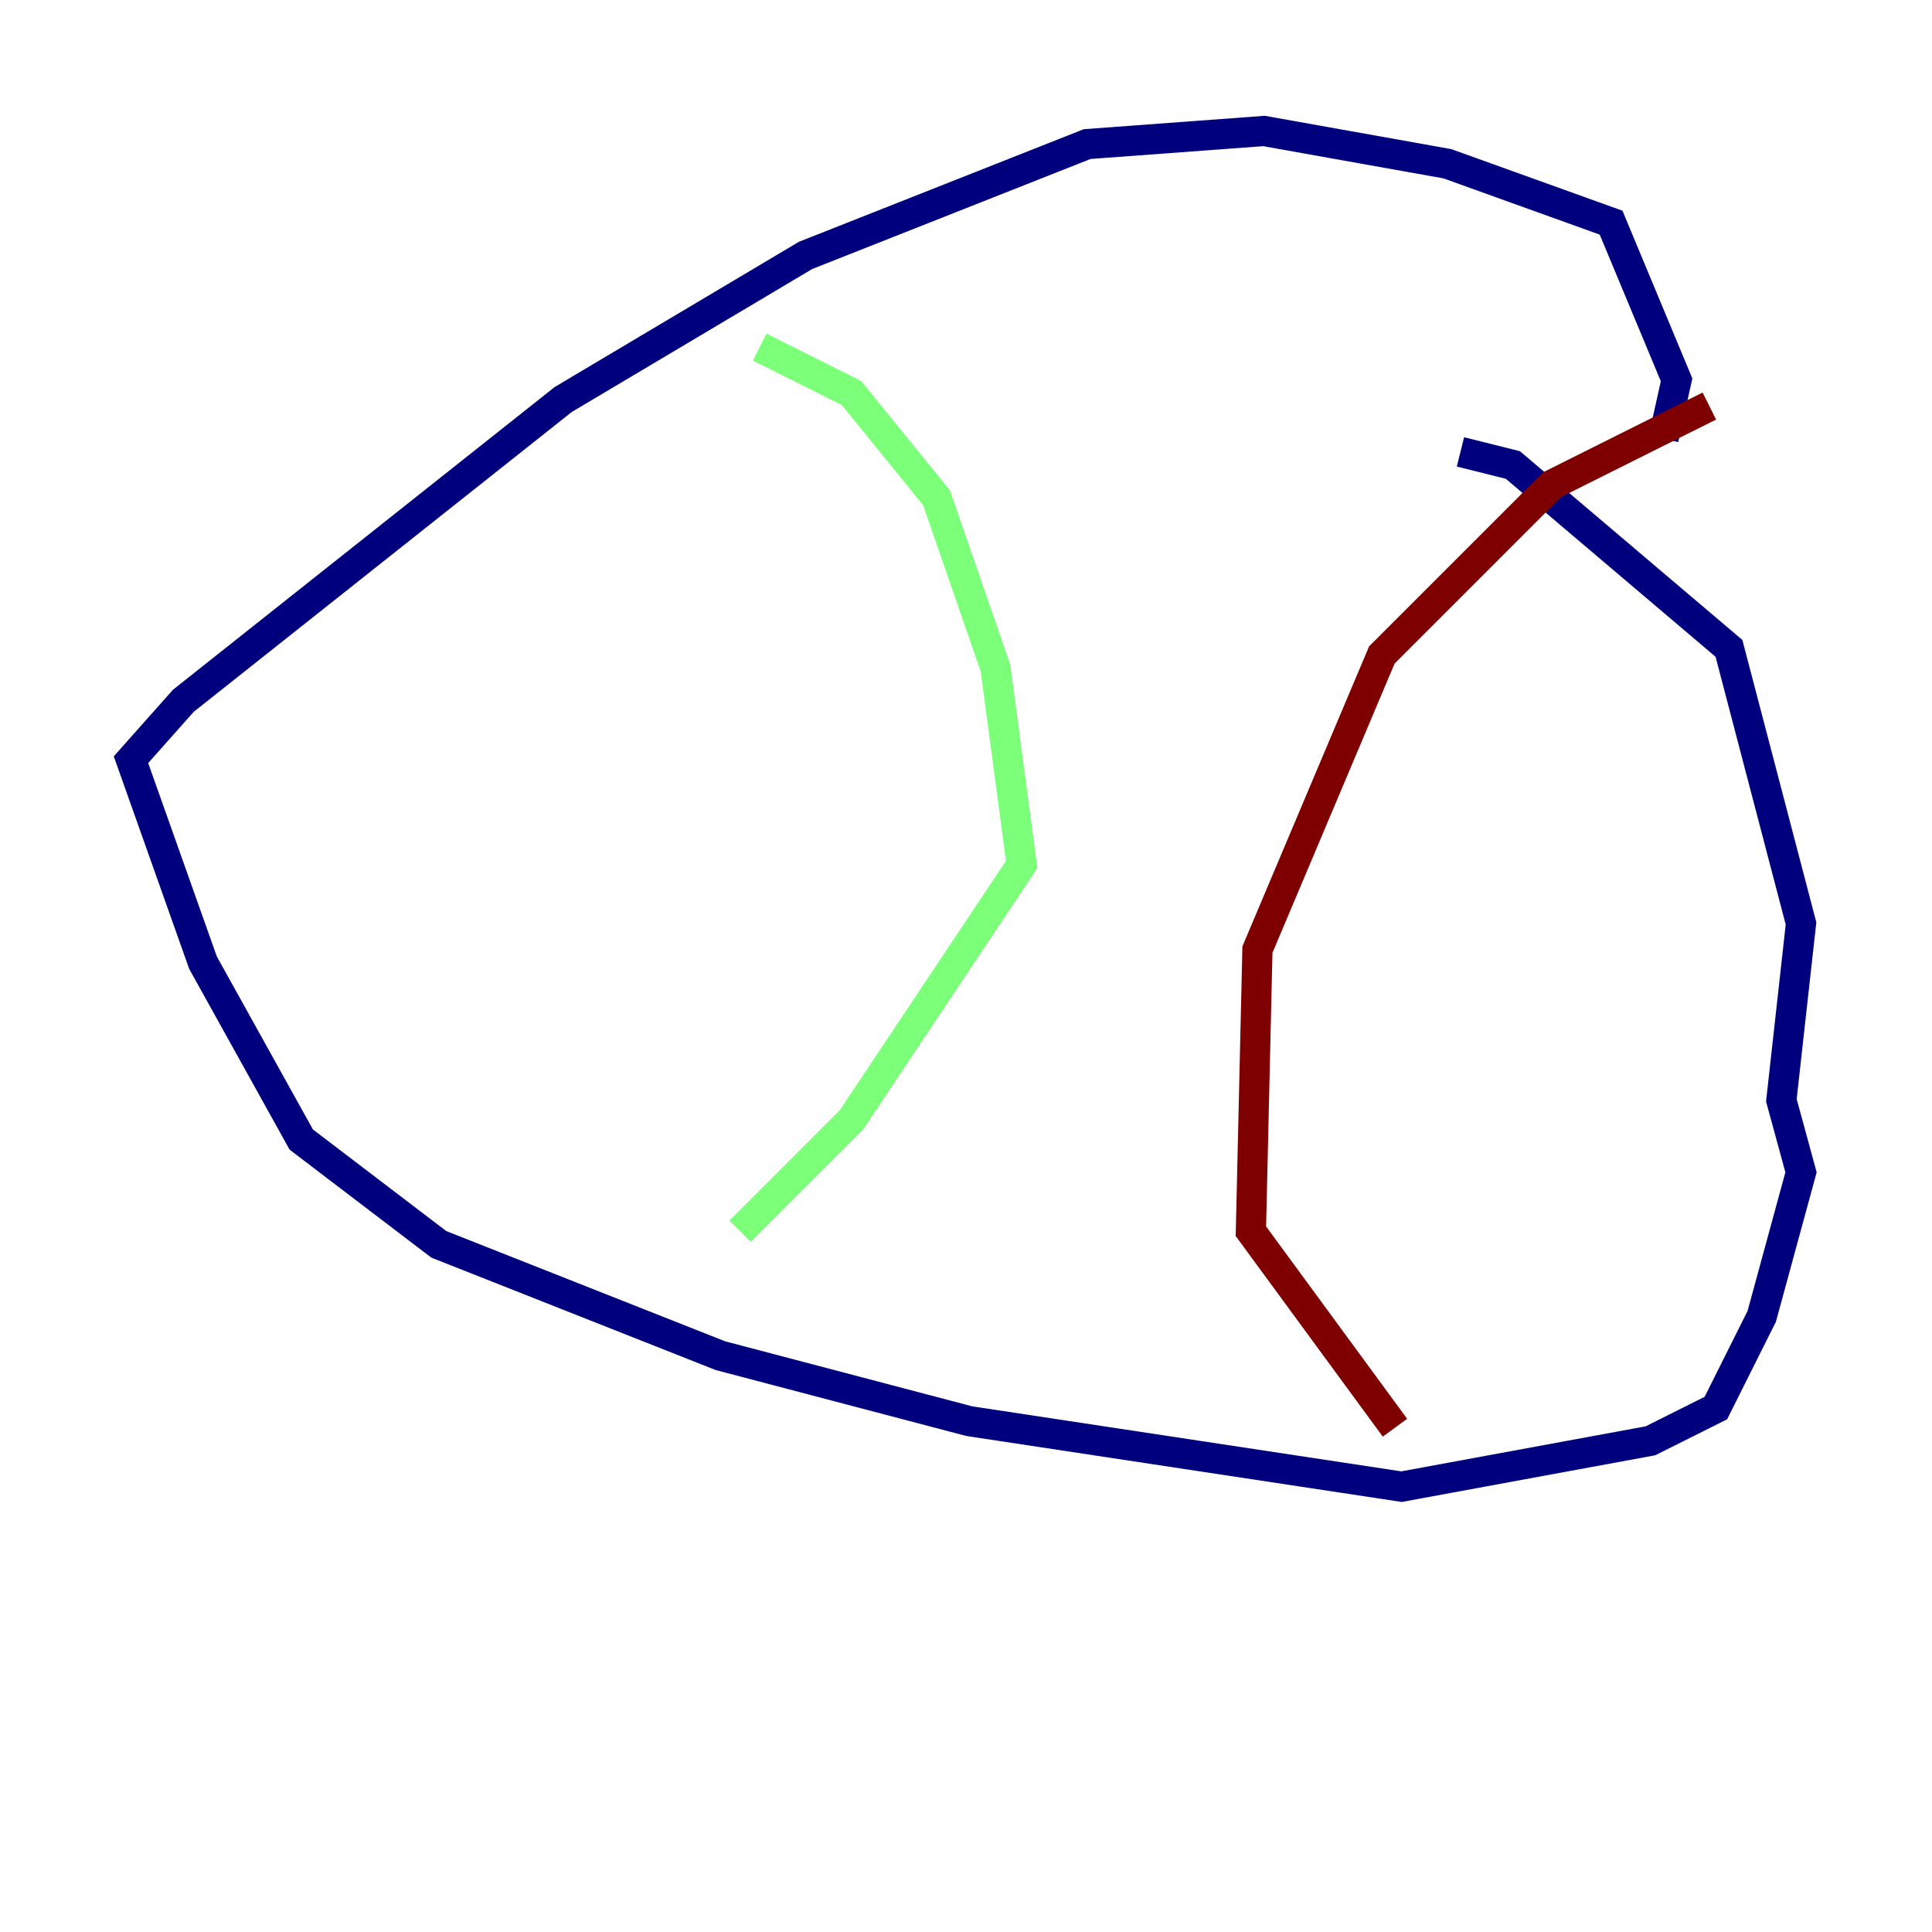 <?xml version="1.0" encoding="utf-8" ?>
<svg baseProfile="tiny" height="128" version="1.2" viewBox="0,0,128,128" width="128" xmlns="http://www.w3.org/2000/svg" xmlns:ev="http://www.w3.org/2001/xml-events" xmlns:xlink="http://www.w3.org/1999/xlink"><defs /><polyline fill="none" points="110.21,29.071 111.078,25.166 106.739,14.752 95.891,10.848 83.742,8.678 72.027,9.546 53.37,16.922 37.315,26.468 12.149,46.427 8.678,50.332 13.451,63.783 19.959,75.498 29.071,82.441 47.729,89.817 64.217,94.156 92.854,98.495 109.342,95.458 113.681,93.288 116.719,87.214 119.322,77.668 118.02,72.895 119.322,61.18 114.549,42.956 100.231,30.807 96.759,29.939" stroke="#00007f" stroke-width="2" /><polyline fill="none" points="50.332,22.997 56.407,26.034 62.047,32.976 65.953,44.258 67.688,57.275 56.407,74.197 49.031,81.573" stroke="#7cff79" stroke-width="2" /><polyline fill="none" points="113.248,26.902 102.834,32.108 91.552,43.39 83.308,62.915 82.875,81.573 92.42,94.59" stroke="#7f0000" stroke-width="2" /></svg>